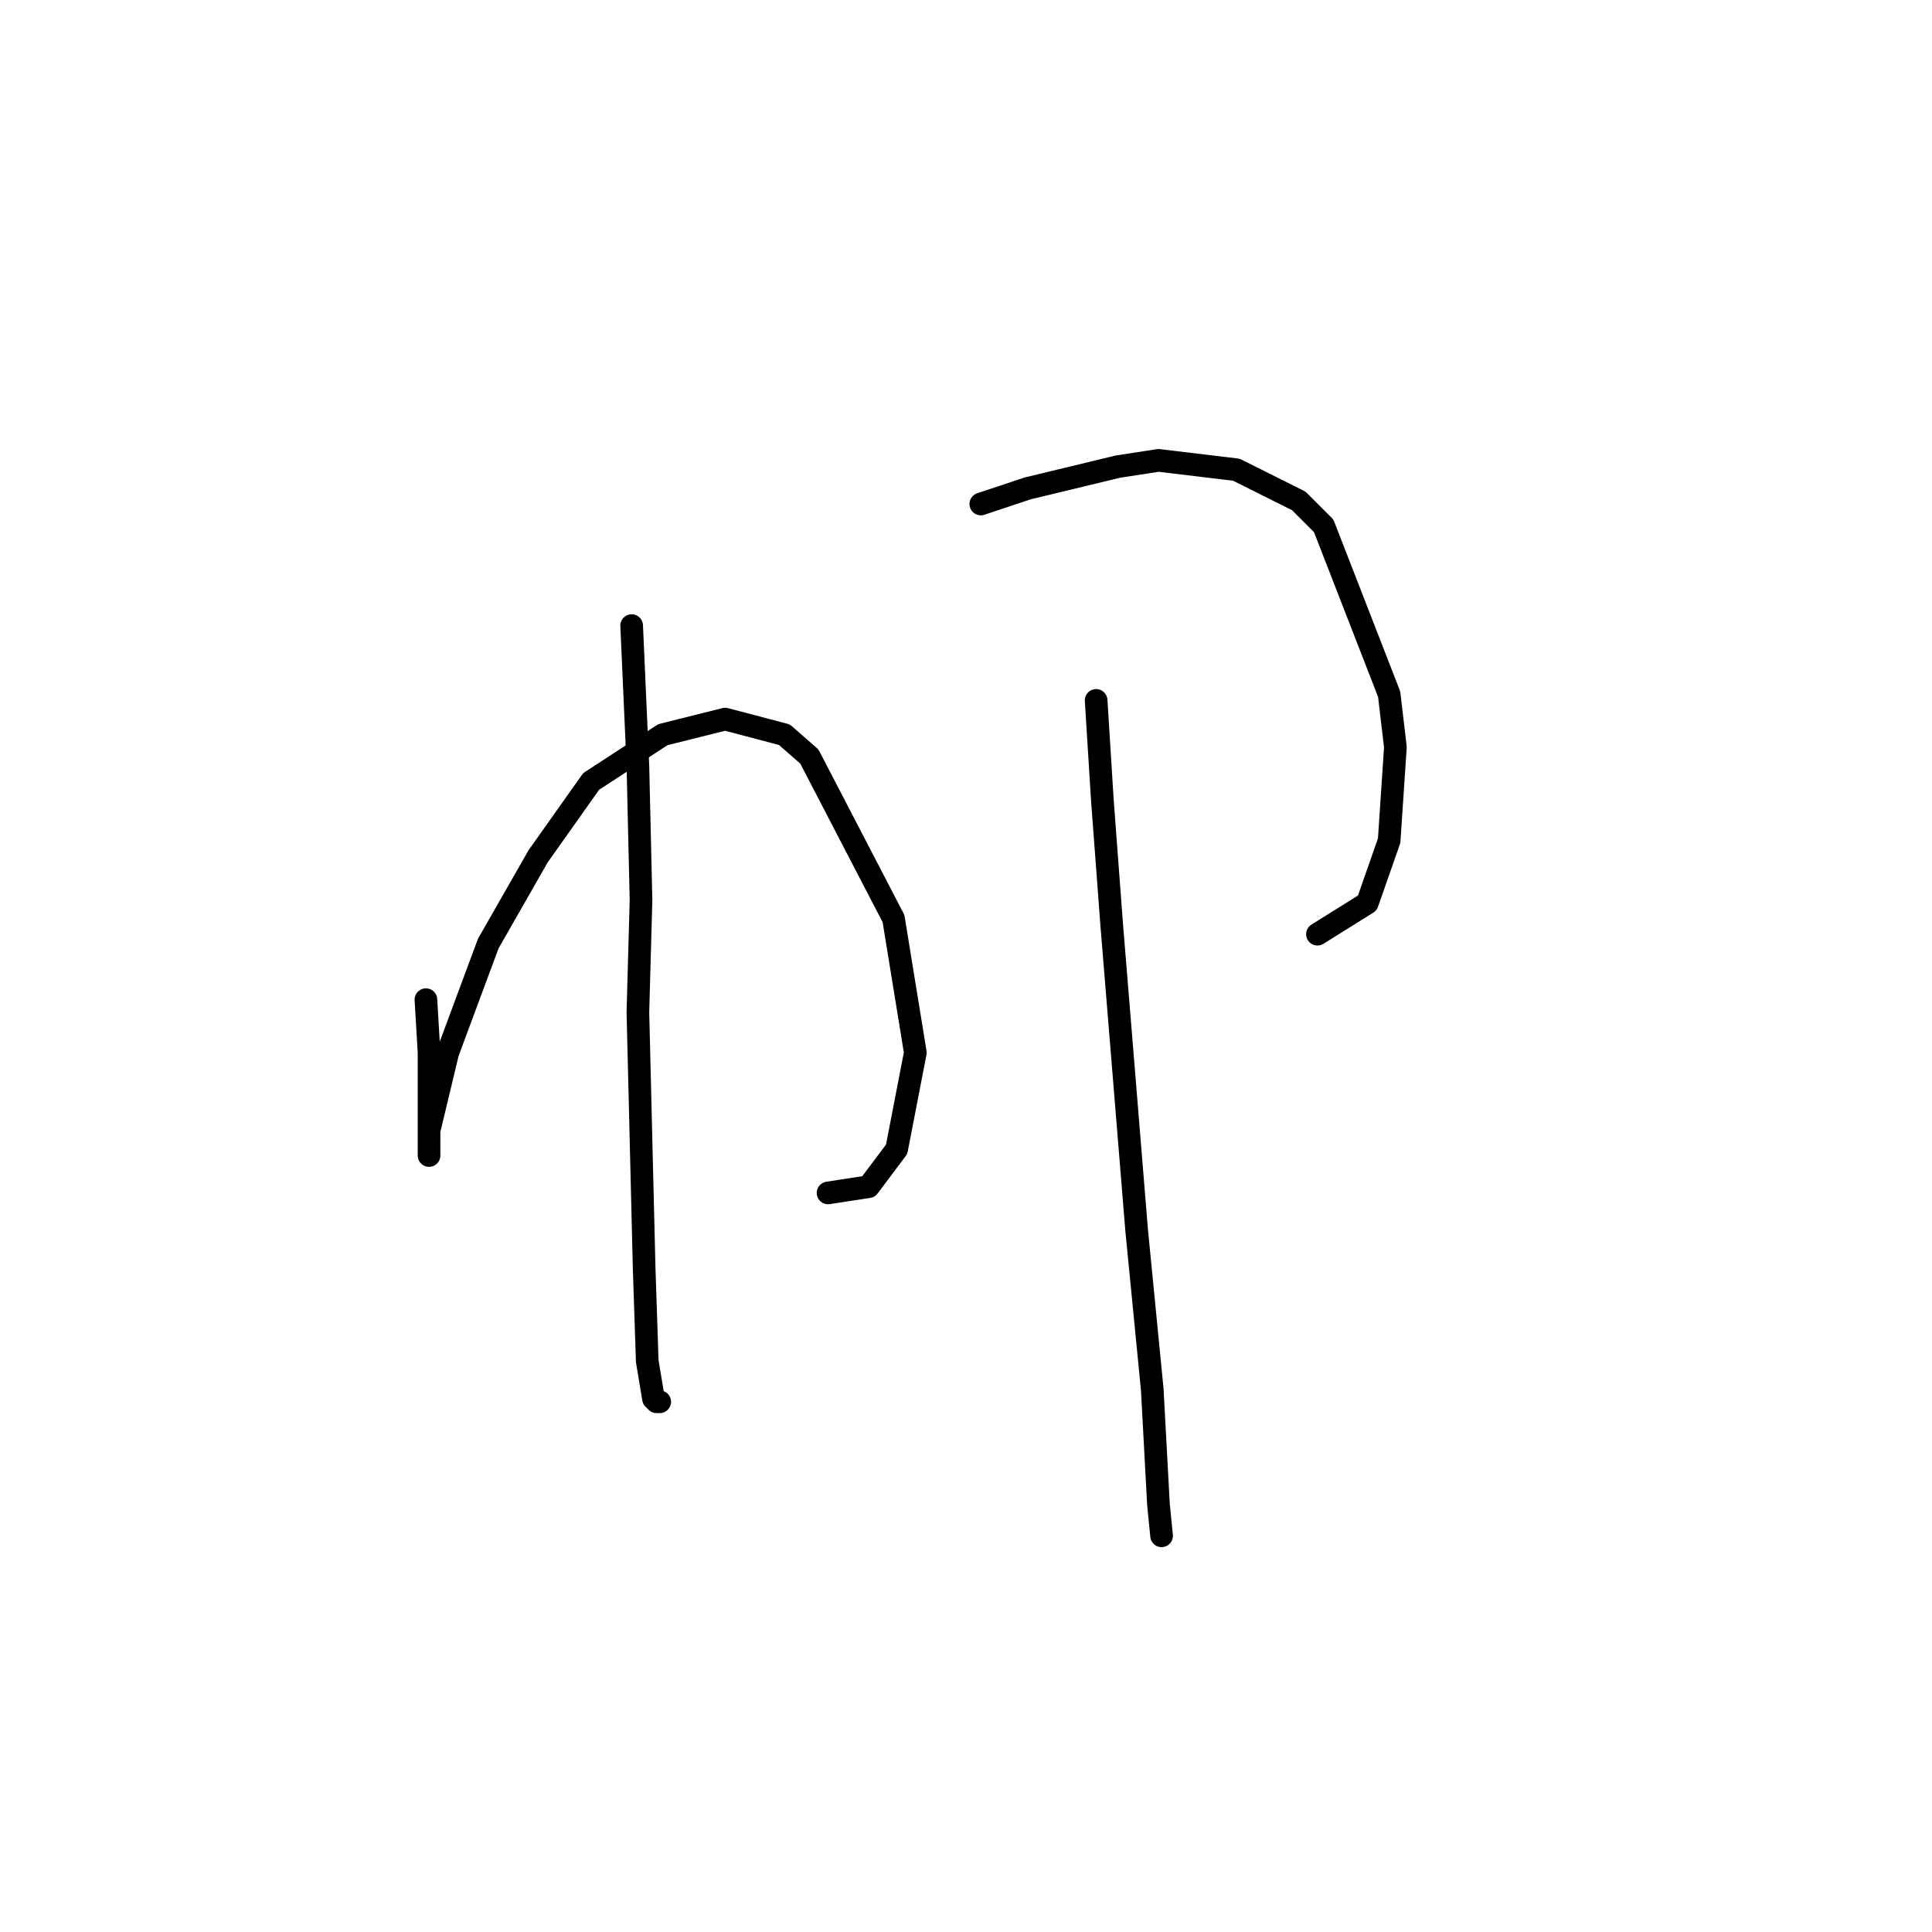 <?xml version="1.0" standalone="no"?>
    <svg width="256" height="256" xmlns="http://www.w3.org/2000/svg" version="1.1">
    <polyline stroke="black" stroke-width="3" stroke-linecap="round" fill="transparent" stroke-linejoin="round" points="56.437 132.46 56.85 139.482 56.85 148.156 56.85 150.634 56.85 153.112 56.85 152.699 56.85 149.808 59.328 139.482 64.698 125.025 71.307 113.46 78.329 103.546 87.829 97.351 96.09 95.285 103.938 97.351 107.242 100.242 118.395 121.721 121.286 139.482 118.808 152.286 115.09 157.243 109.721 158.069 109.721 158.069 " />
        <polyline stroke="black" stroke-width="3" stroke-linecap="round" fill="transparent" stroke-linejoin="round" points="83.698 82.894 84.525 101.481 84.938 119.242 84.525 134.112 85.351 167.982 85.764 180.374 86.59 185.33 87.003 185.743 87.416 185.743 87.416 185.743 " />
        <polyline stroke="black" stroke-width="3" stroke-linecap="round" fill="transparent" stroke-linejoin="round" points="129.96 66.785 136.156 64.72 148.134 61.828 153.504 61.002 163.83 62.241 172.091 66.372 175.396 69.676 184.07 91.981 184.896 99.003 184.07 111.394 181.178 119.655 174.569 123.786 174.569 123.786 " />
        <polyline stroke="black" stroke-width="3" stroke-linecap="round" fill="transparent" stroke-linejoin="round" points="145.243 92.807 146.069 106.025 147.308 122.547 150.613 163.026 152.678 184.091 153.504 199.374 153.917 203.505 153.917 203.505 " />
        </svg>